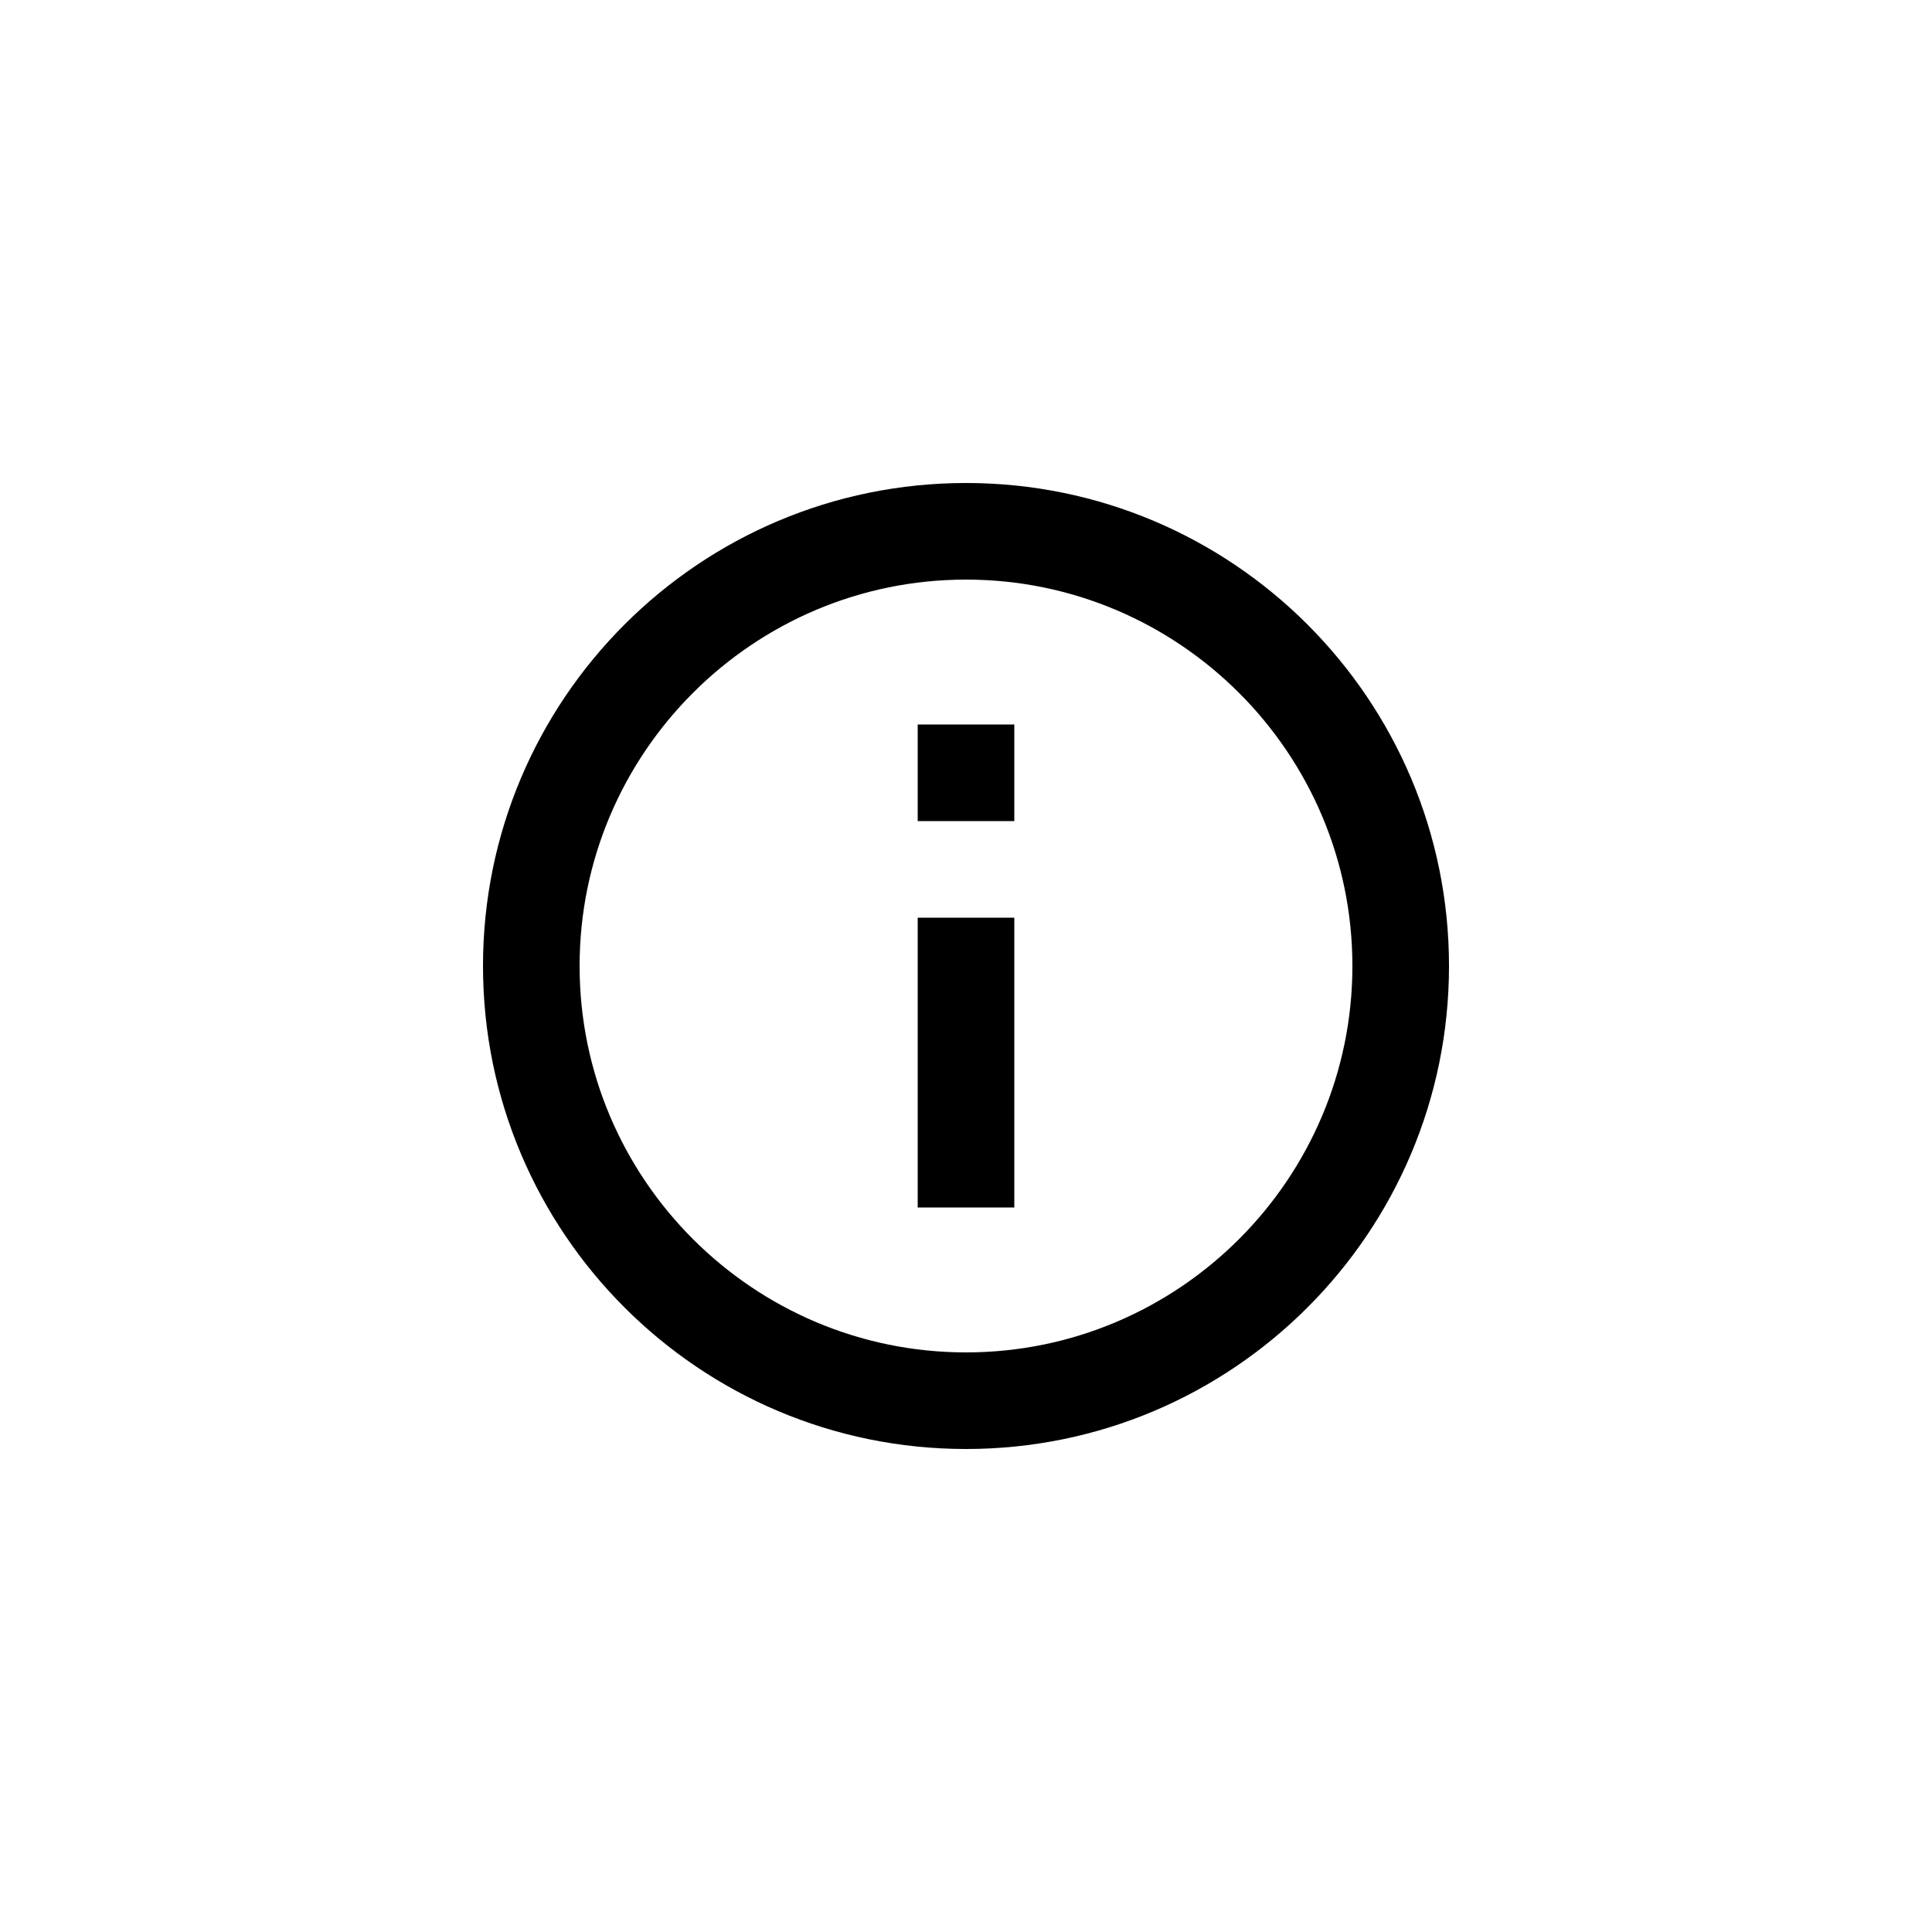 <svg width="40" height="40" viewBox="0 0 40 40" fill="none" xmlns="http://www.w3.org/2000/svg">
<path d="M21 17V15H19V17H21Z" fill="colorPrimary"/>
<path d="M21 25V19H19V25H21Z" fill="colorPrimary"/>
<path fill-rule="evenodd" clip-rule="evenodd" d="M10 20C10 14.48 14.48 10 20 10C25.52 10 30 14.48 30 20C30 25.52 25.52 30 20 30C14.48 30 10 25.52 10 20ZM12 20C12 24.41 15.59 28 20 28C24.41 28 28 24.41 28 20C28 15.59 24.41 12 20 12C15.59 12 12 15.59 12 20Z" fill="colorPrimary"/>
</svg>
